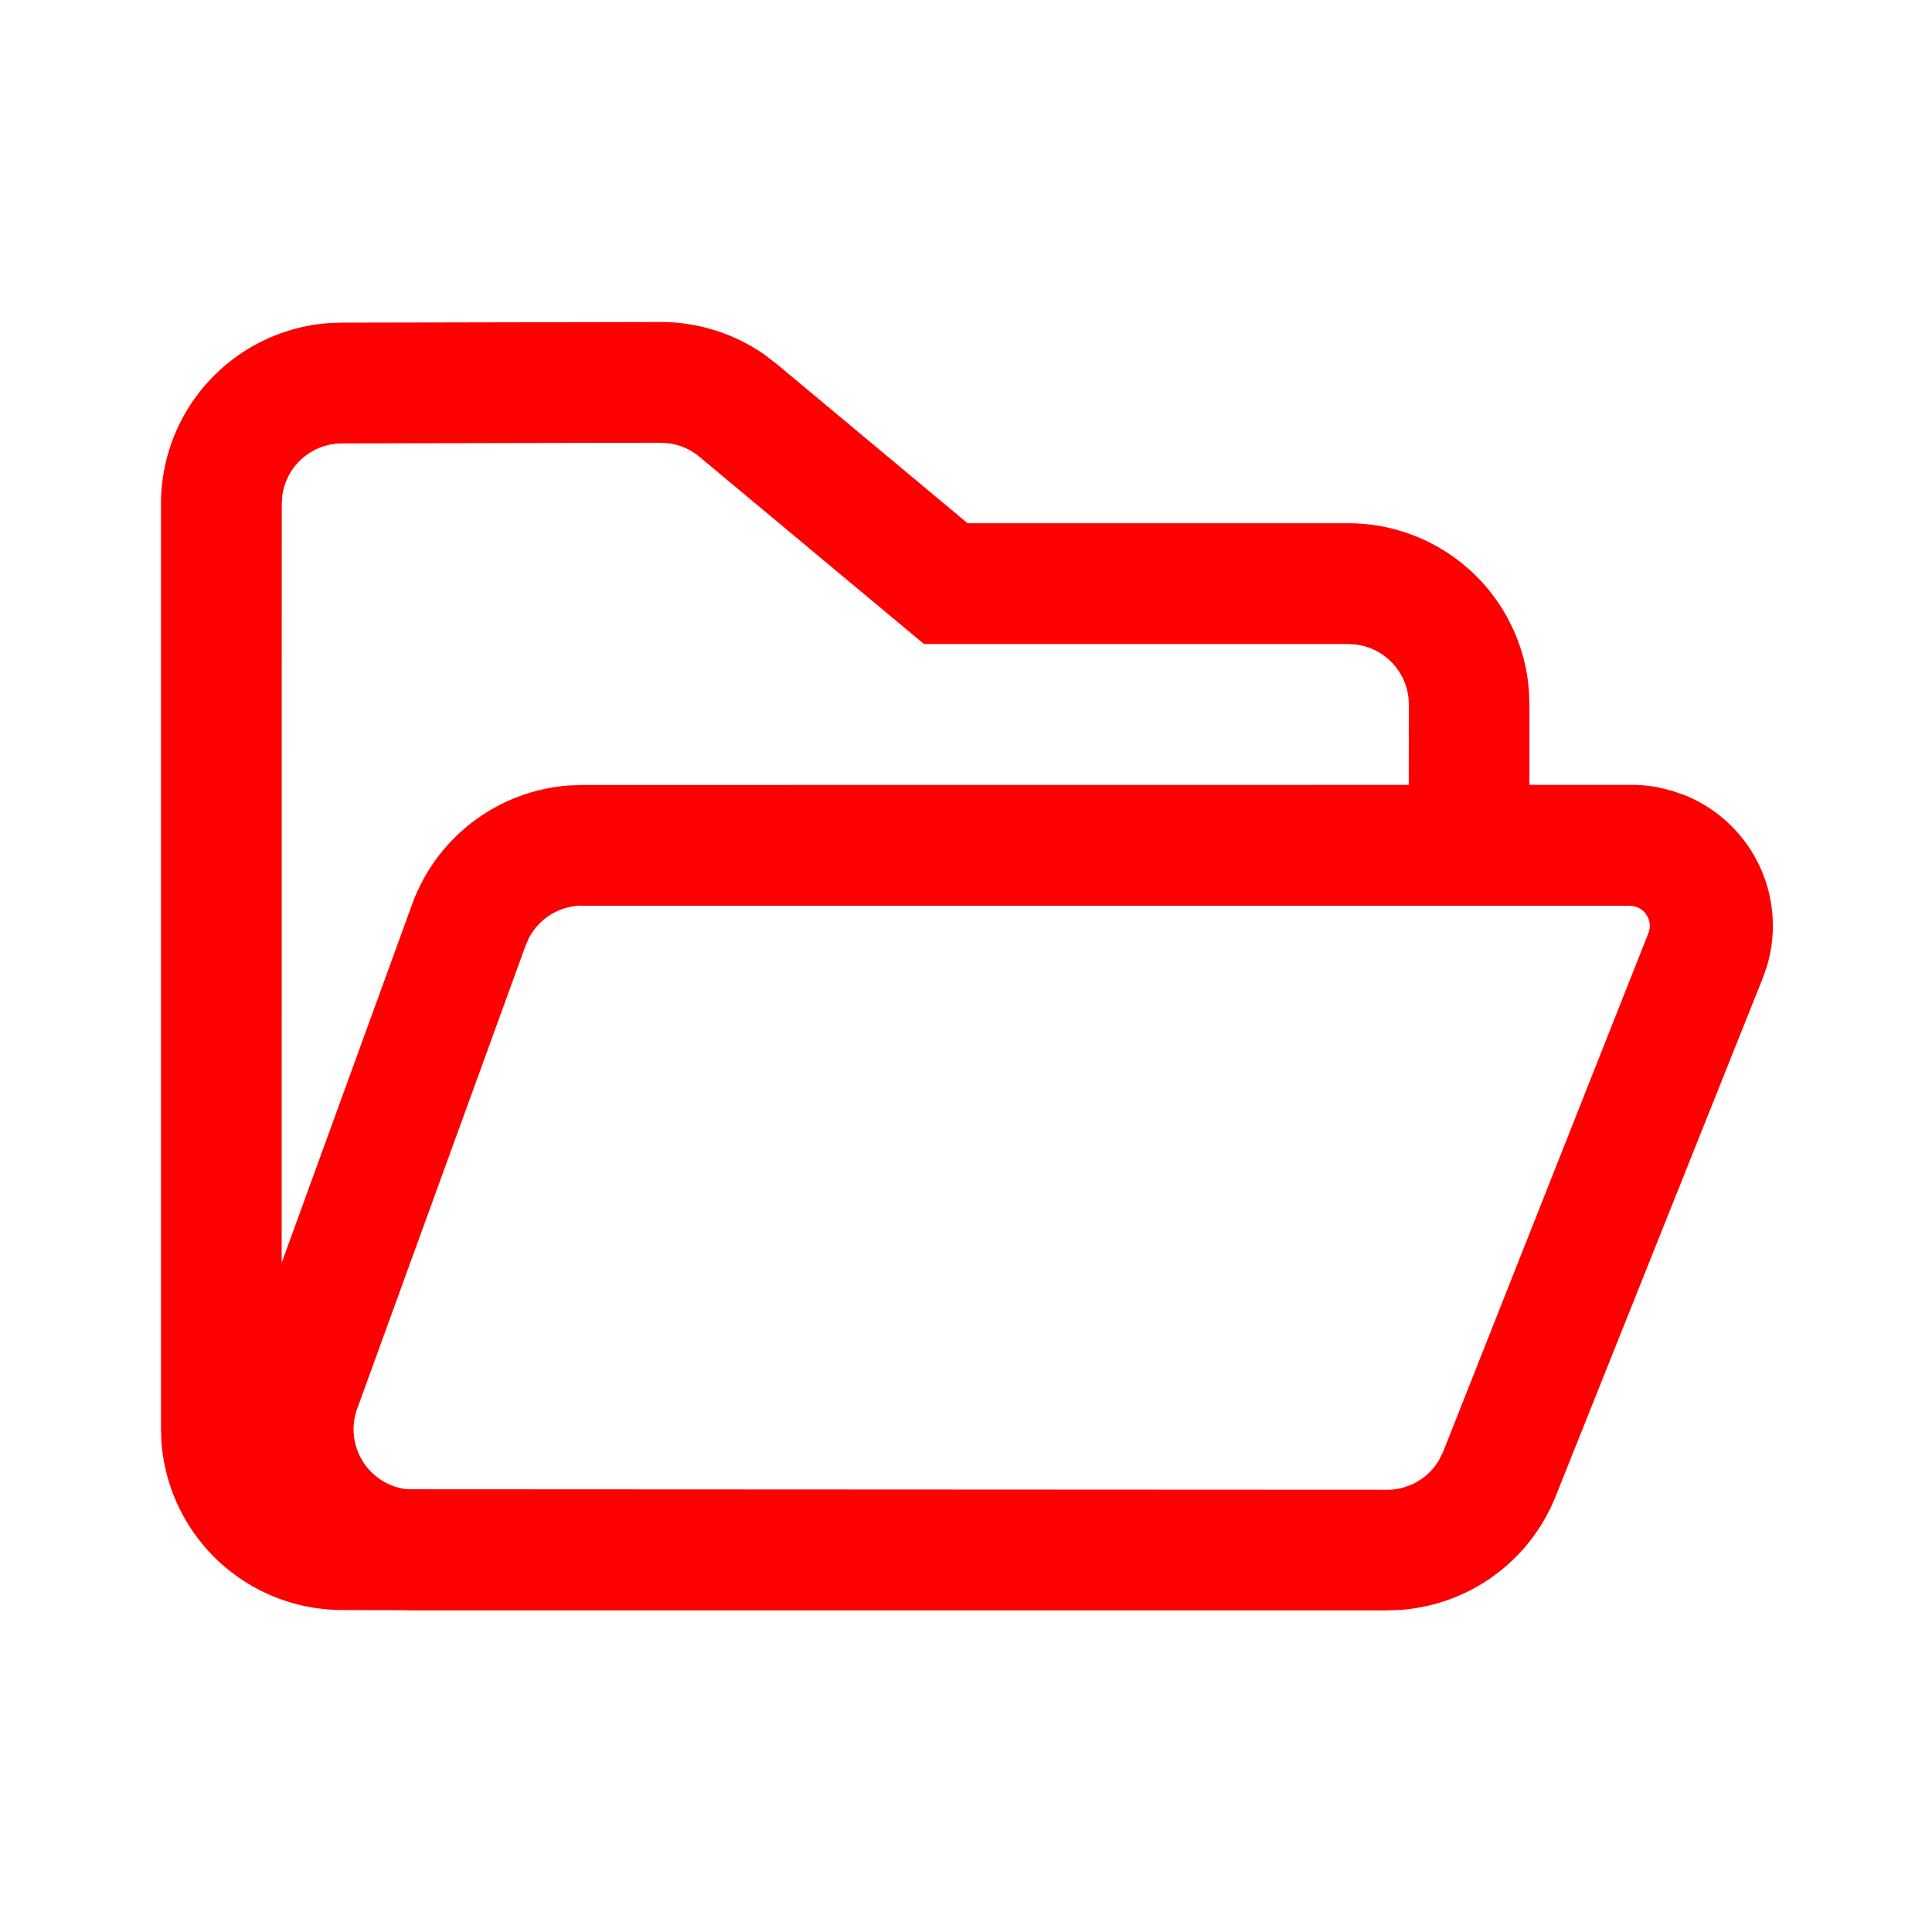 <?xml version="1.0" standalone="no"?><!DOCTYPE svg PUBLIC "-//W3C//DTD SVG 1.1//EN" "http://www.w3.org/Graphics/SVG/1.1/DTD/svg11.dtd"><svg class="icon" width="200px" height="200.00px" viewBox="0 0 1024 1024" version="1.1" xmlns="http://www.w3.org/2000/svg"><path fill="#FF0000" d="M864.981 416c4.736 0 9.472 0.469 14.123 1.365l6.912 1.707 6.699 2.304a74.667 74.667 0 0 1 43.733 90.965l-2.133 6.059-109.824 274.773a96 96 0 0 1-81.877 60.075l-7.467 0.299H219.435c-1.493 0-2.987 0-4.437-0.085L181.291 853.333a96.085 96.085 0 0 1-95.744-89.429L85.333 757.333V267.008a96 96 0 0 1 89.259-95.787l6.571-0.213L350.037 170.667c19.712 0 38.869 5.973 54.955 17.152l6.699 5.12L512.853 277.333h201.771a96 96 0 0 1 95.104 82.731l0.683 6.741 0.213 6.571v42.624h54.315z m-556.288 64a32 32 0 0 0-28.288 17.067l-1.792 4.011L189.312 746.667a32 32 0 0 0 26.368 42.667l519.68 0.256a32 32 0 0 0 8.448-1.152l3.84-1.365a32 32 0 0 0 14.976-13.056l2.304-4.651 108.715-274.688a10.667 10.667 0 0 0-5.973-13.867l-1.92-0.555-2.005-0.171H308.651z m41.472-245.333l-168.875 0.341a32 32 0 0 0-31.659 27.648l-0.299 4.352-0.043 402.304 69.163-190.08A96 96 0 0 1 301.227 416.341l7.509-0.299 437.931-0.043 0.043-42.667a32 32 0 0 0-27.648-31.659L714.667 341.333h-224.939l-119.04-99.243a32 32 0 0 0-16.085-7.125l-4.437-0.299z" /></svg>